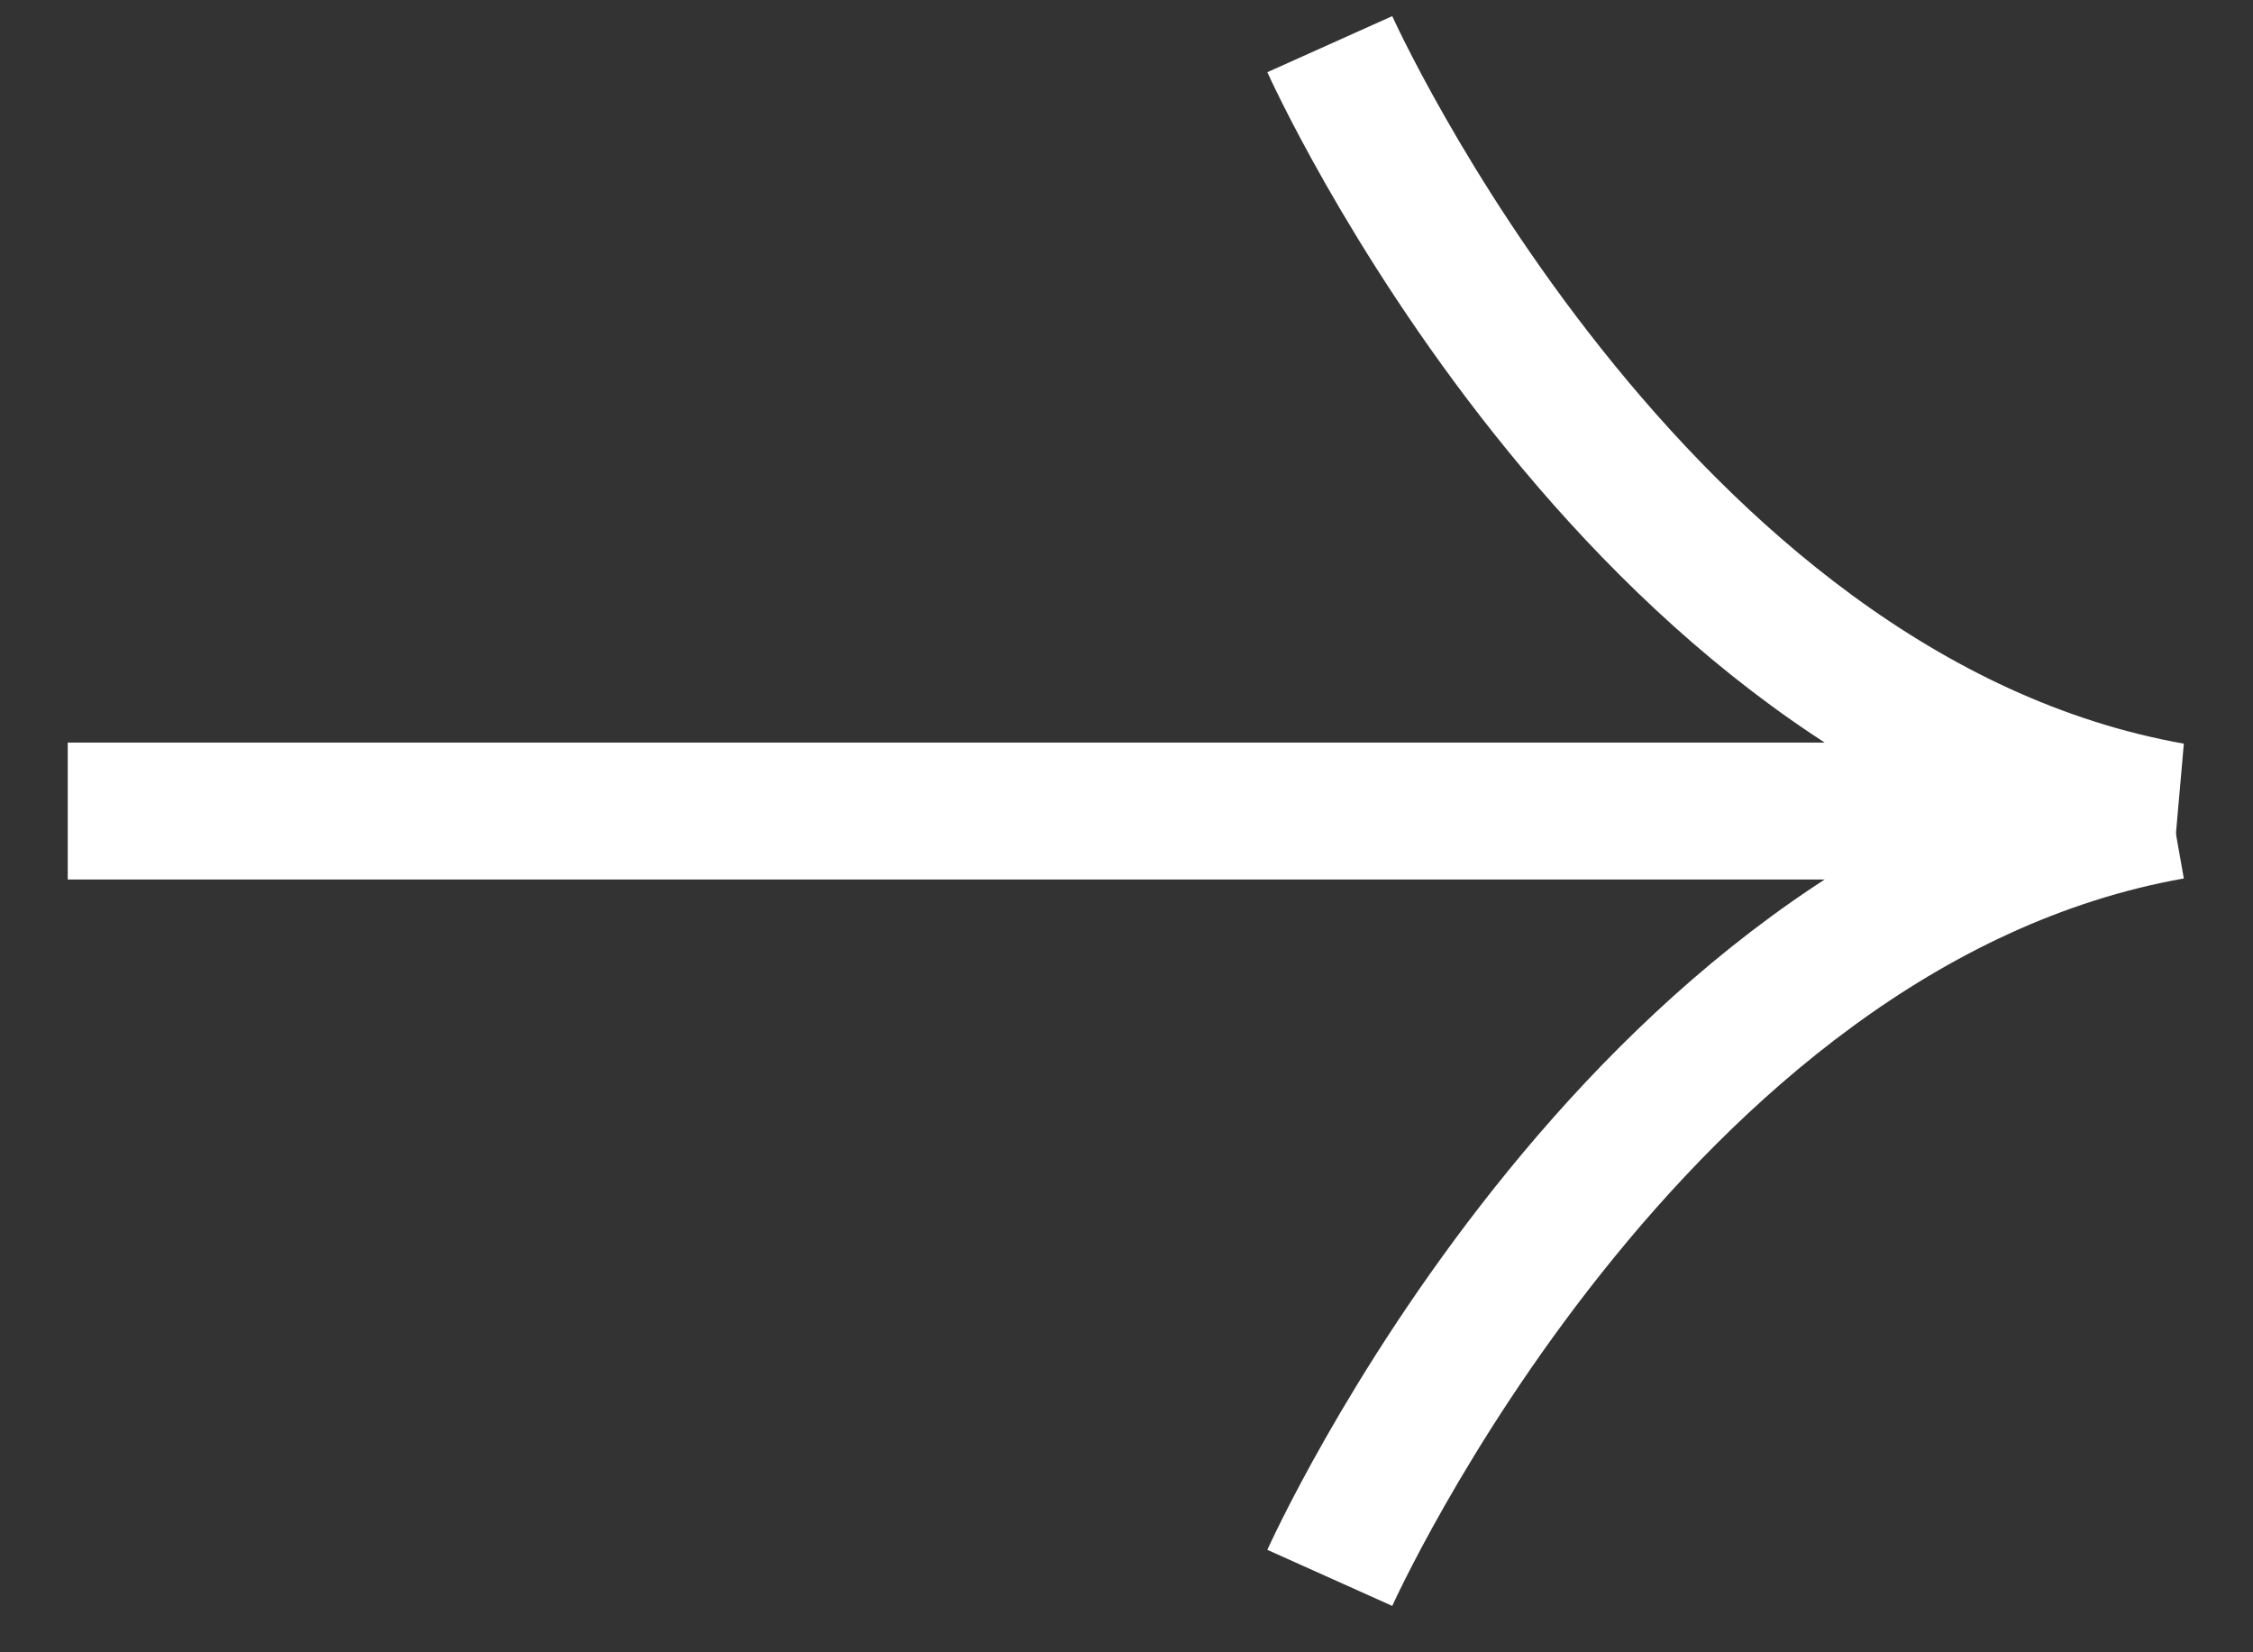 <svg width="30" height="22" viewBox="0 0 30 22" fill="none" xmlns="http://www.w3.org/2000/svg">
<rect x="0" y="0" width="30" height="22" fill="#333333" stroke="none"/>
<g clip-path="url(#clip0_1836_4262)">
<path d="M17.707 0.588C17.707 0.588 21.718 9.522 28.92 10.799H0.902" stroke="white" stroke-width="1.823" stroke-miterlimit="10"/>
<path d="M17.707 21.009C17.707 21.009 21.718 12.075 28.92 10.799" stroke="white" stroke-width="1.823" stroke-miterlimit="10"/>
</g>
<defs>
<clipPath id="clip0_1836_4262">
<rect width="28.2" height="21.18" fill="white" transform="translate(0.9 0.205)"/>
</clipPath>
</defs>
</svg>
